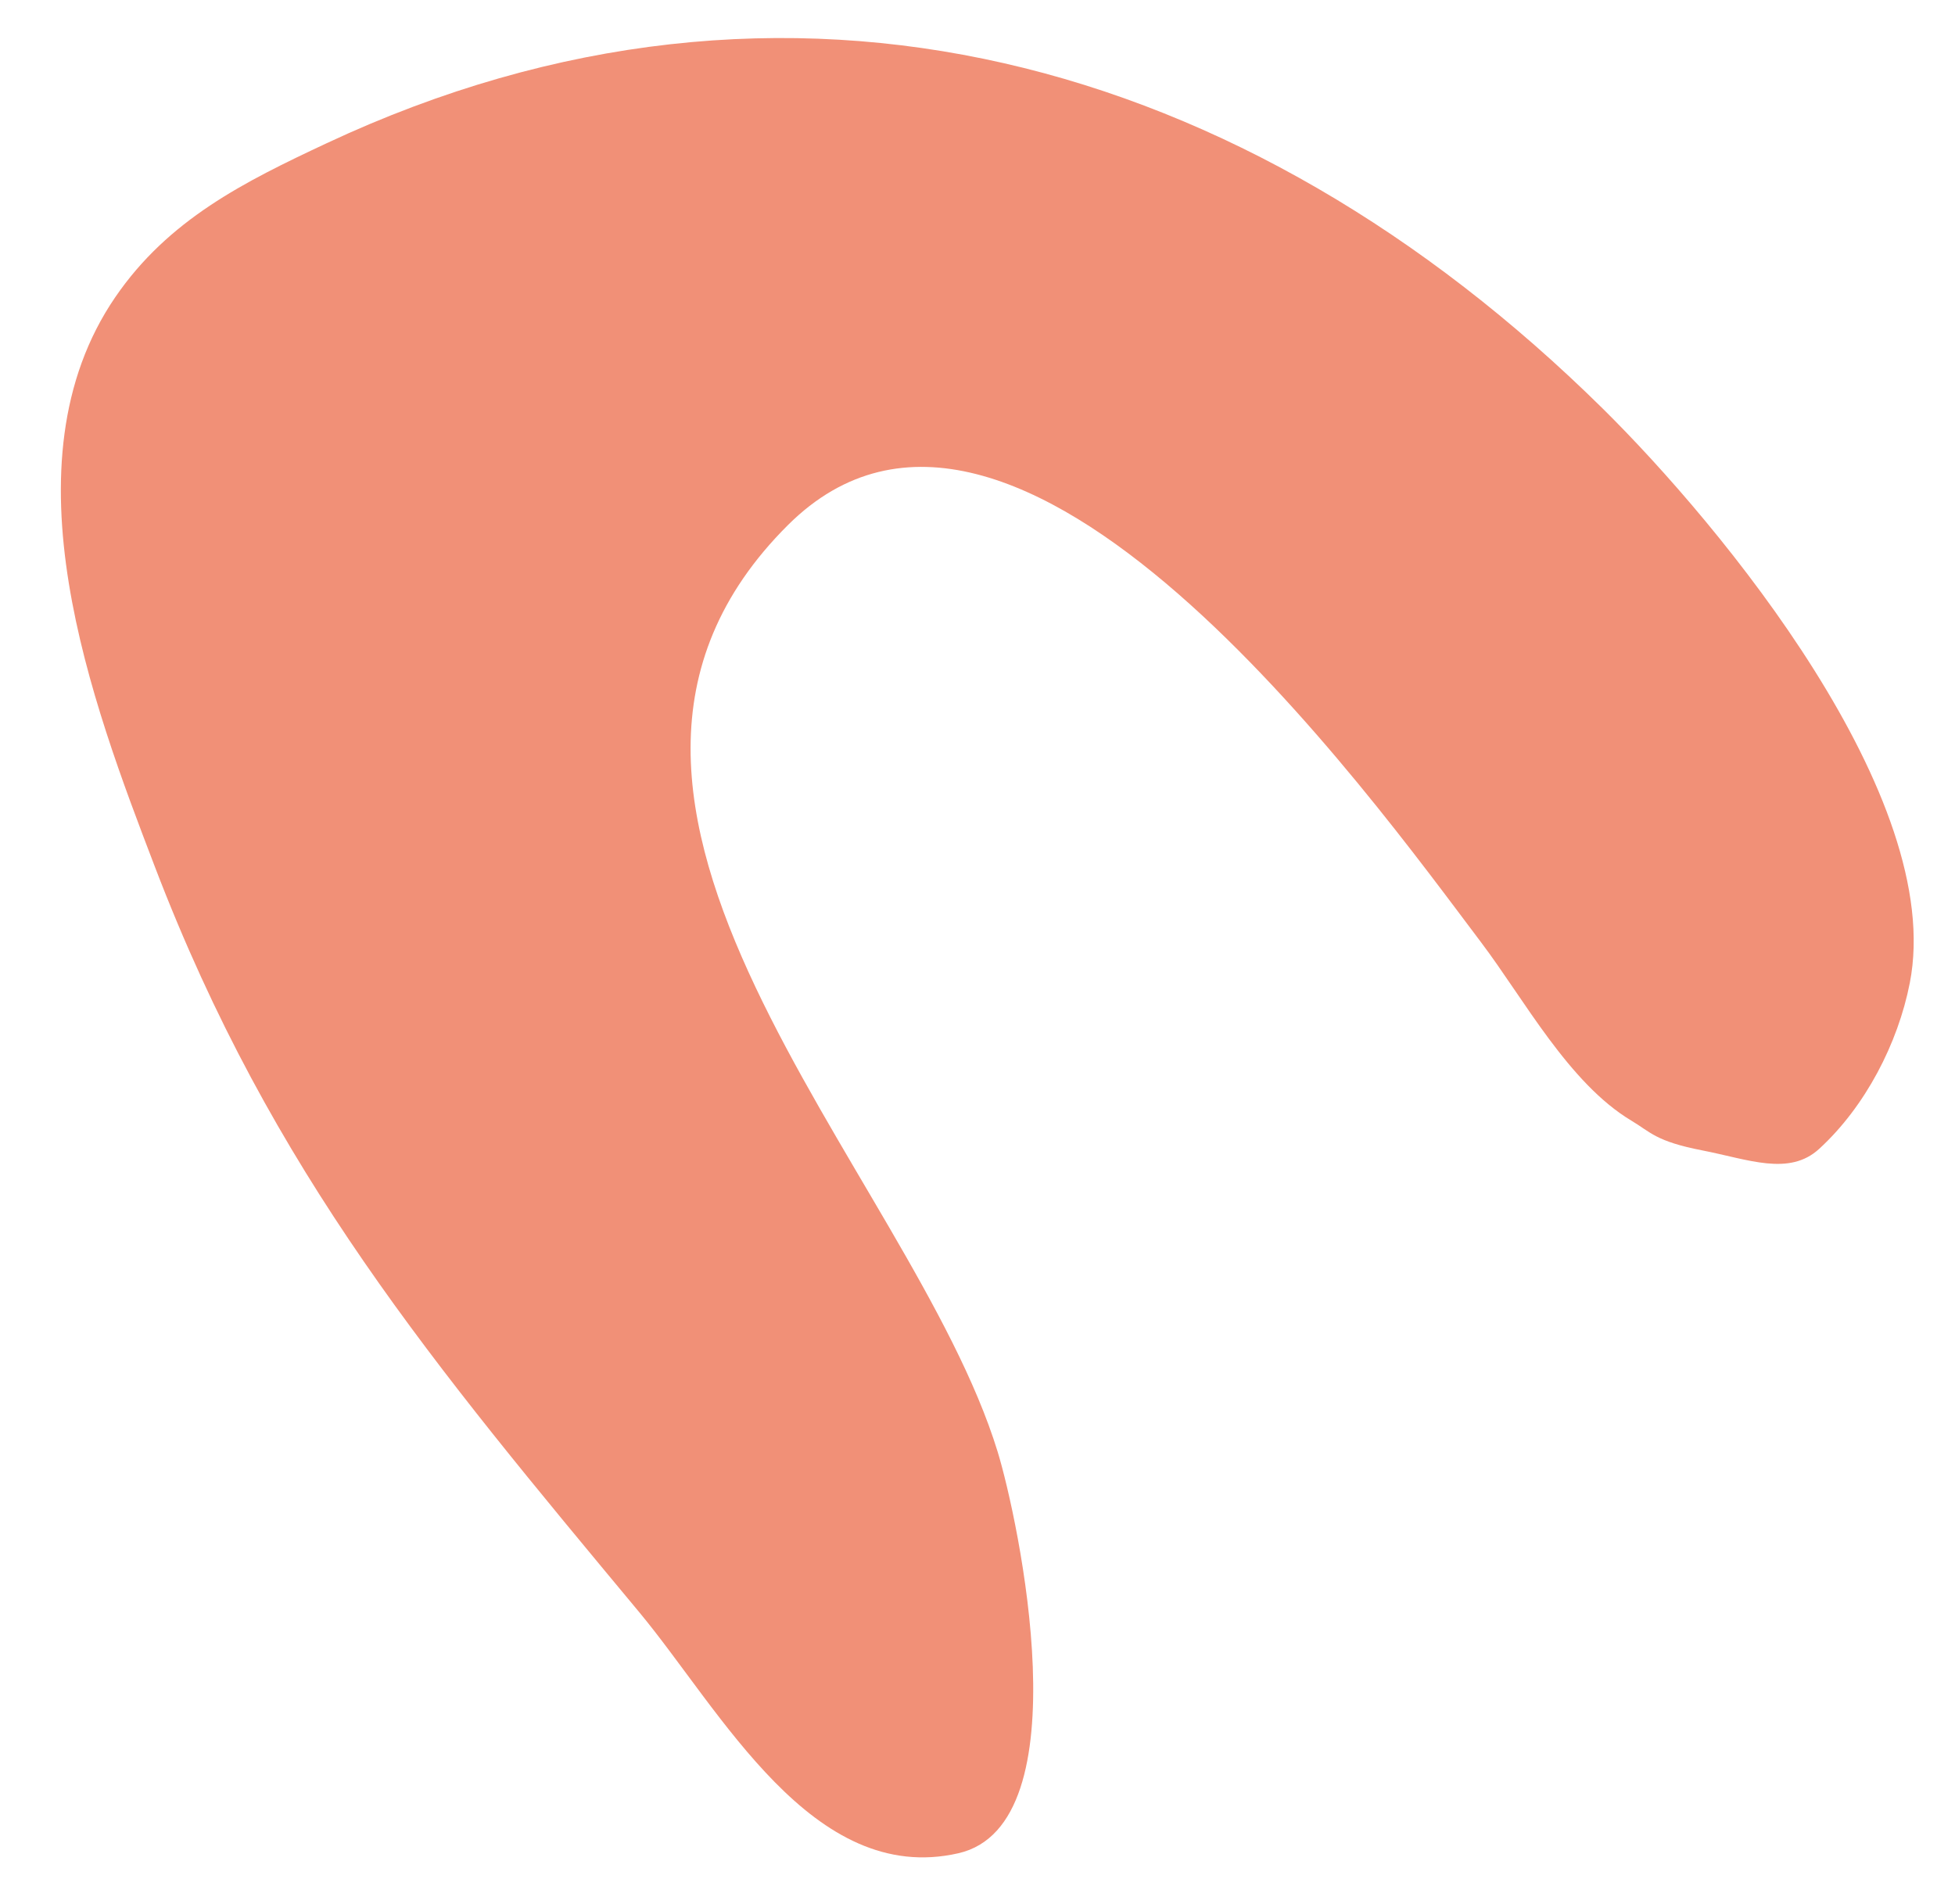 <svg width="541" height="527" viewBox="0 0 541 527" fill="none" xmlns="http://www.w3.org/2000/svg">
<g clip-path="url(#clip0_9260_16257)">
<path d="M471.008 318.362C483.818 320.851 495.103 325.583 503.426 317.937C516.17 306.254 525.204 288.802 528.485 272.065C538.558 220.779 476.236 145.366 443.454 113.01C344.928 15.786 217.831 -20.043 90.432 39.622C67.49 50.36 46.575 60.797 31.906 82.232C0.325 128.385 25.531 194.582 42.861 239.886C75.277 324.647 119.842 377.527 176.923 446.213C199.514 473.404 224.83 522.109 265.22 512.887C299.934 504.953 281.768 420.325 276.066 401.747C252.125 323.75 140.674 222.383 218.046 145.309C280.876 82.727 379.071 220.019 409.842 260.774C421.804 276.603 434.149 299.808 451.487 310.167C456.756 313.311 458.199 315.873 471.008 318.362Z" fill="#F19077"/>
</g>
<defs>
<clipPath id="clip0_9260_16257">
<rect width="541" height="527" fill="white"/>
</clipPath>
</defs>
</svg>
